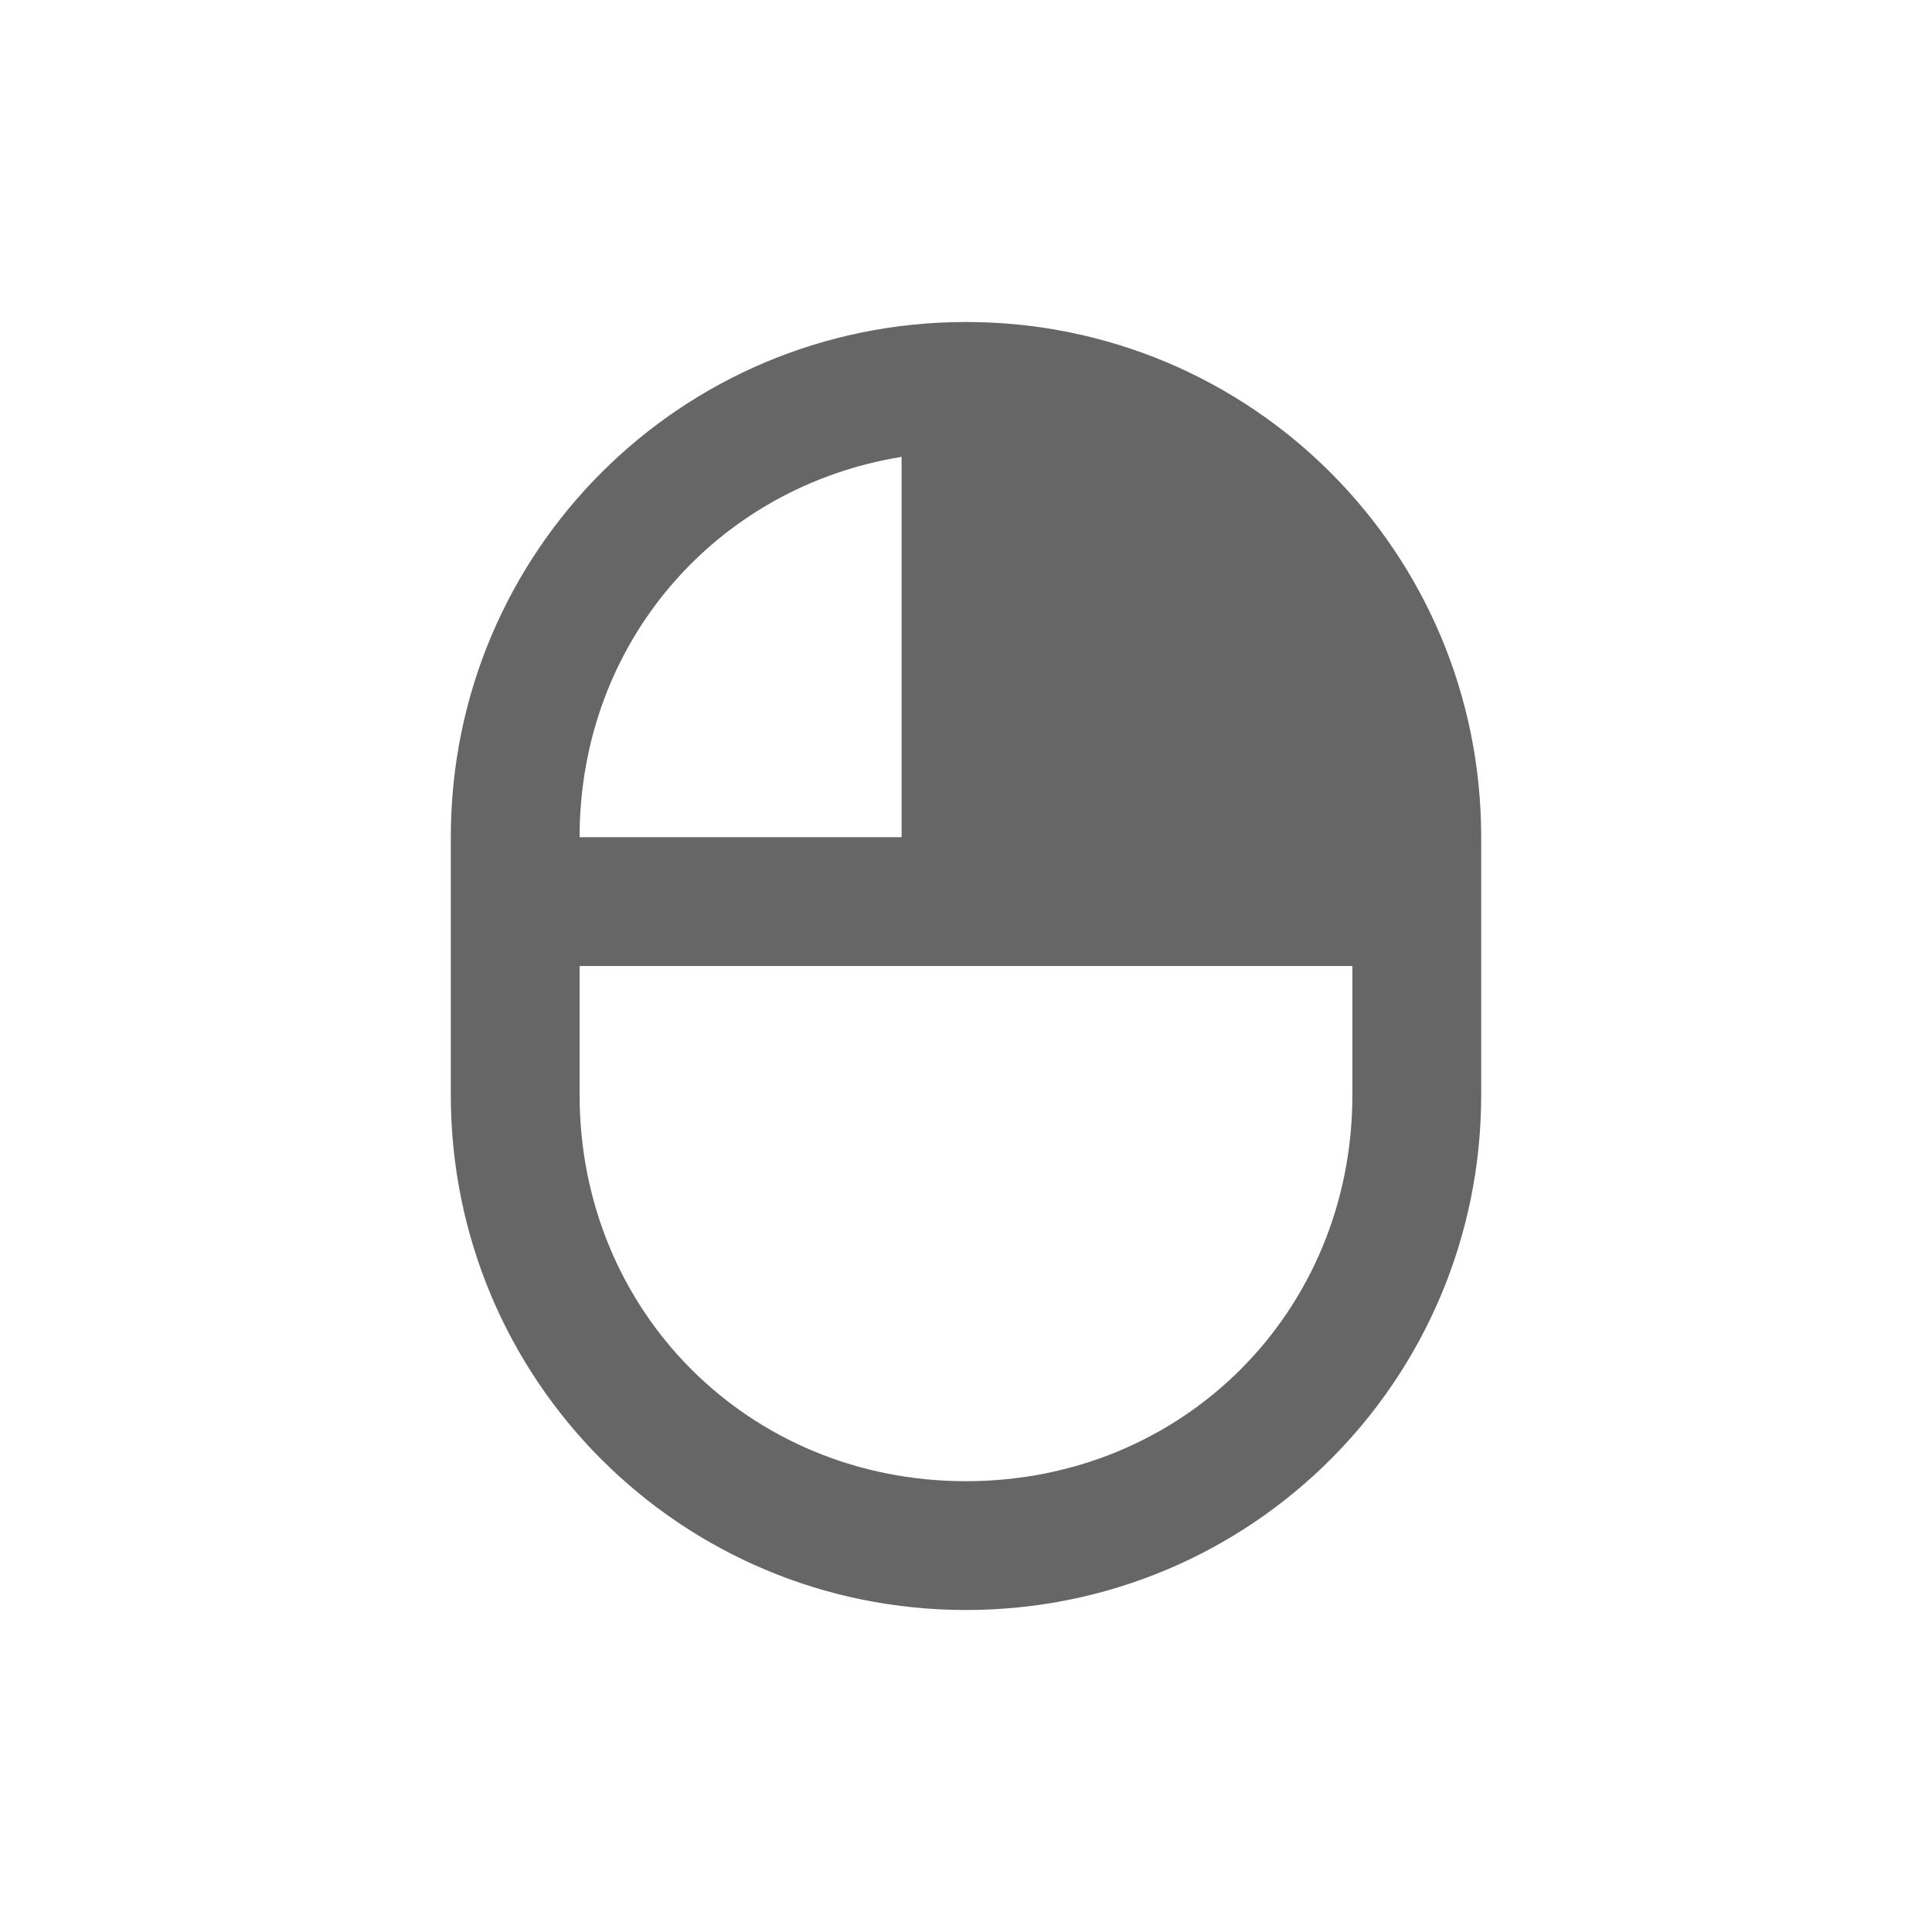 <svg width="30" height="30" viewBox="0 0 30 30" fill="none" xmlns="http://www.w3.org/2000/svg">
<path d="M15 5C10.57 5 7 8.57 7 13V17C7 21.43 10.57 25 15 25C19.43 25 23 21.43 23 17V13C23 8.57 19.43 5 15 5ZM14 7.094V13H9C9 9.973 11.129 7.559 14 7.094ZM9 15H21V17C21 20.371 18.371 23 15 23C11.629 23 9 20.371 9 17V15Z" fill="#666666"/>
</svg>

